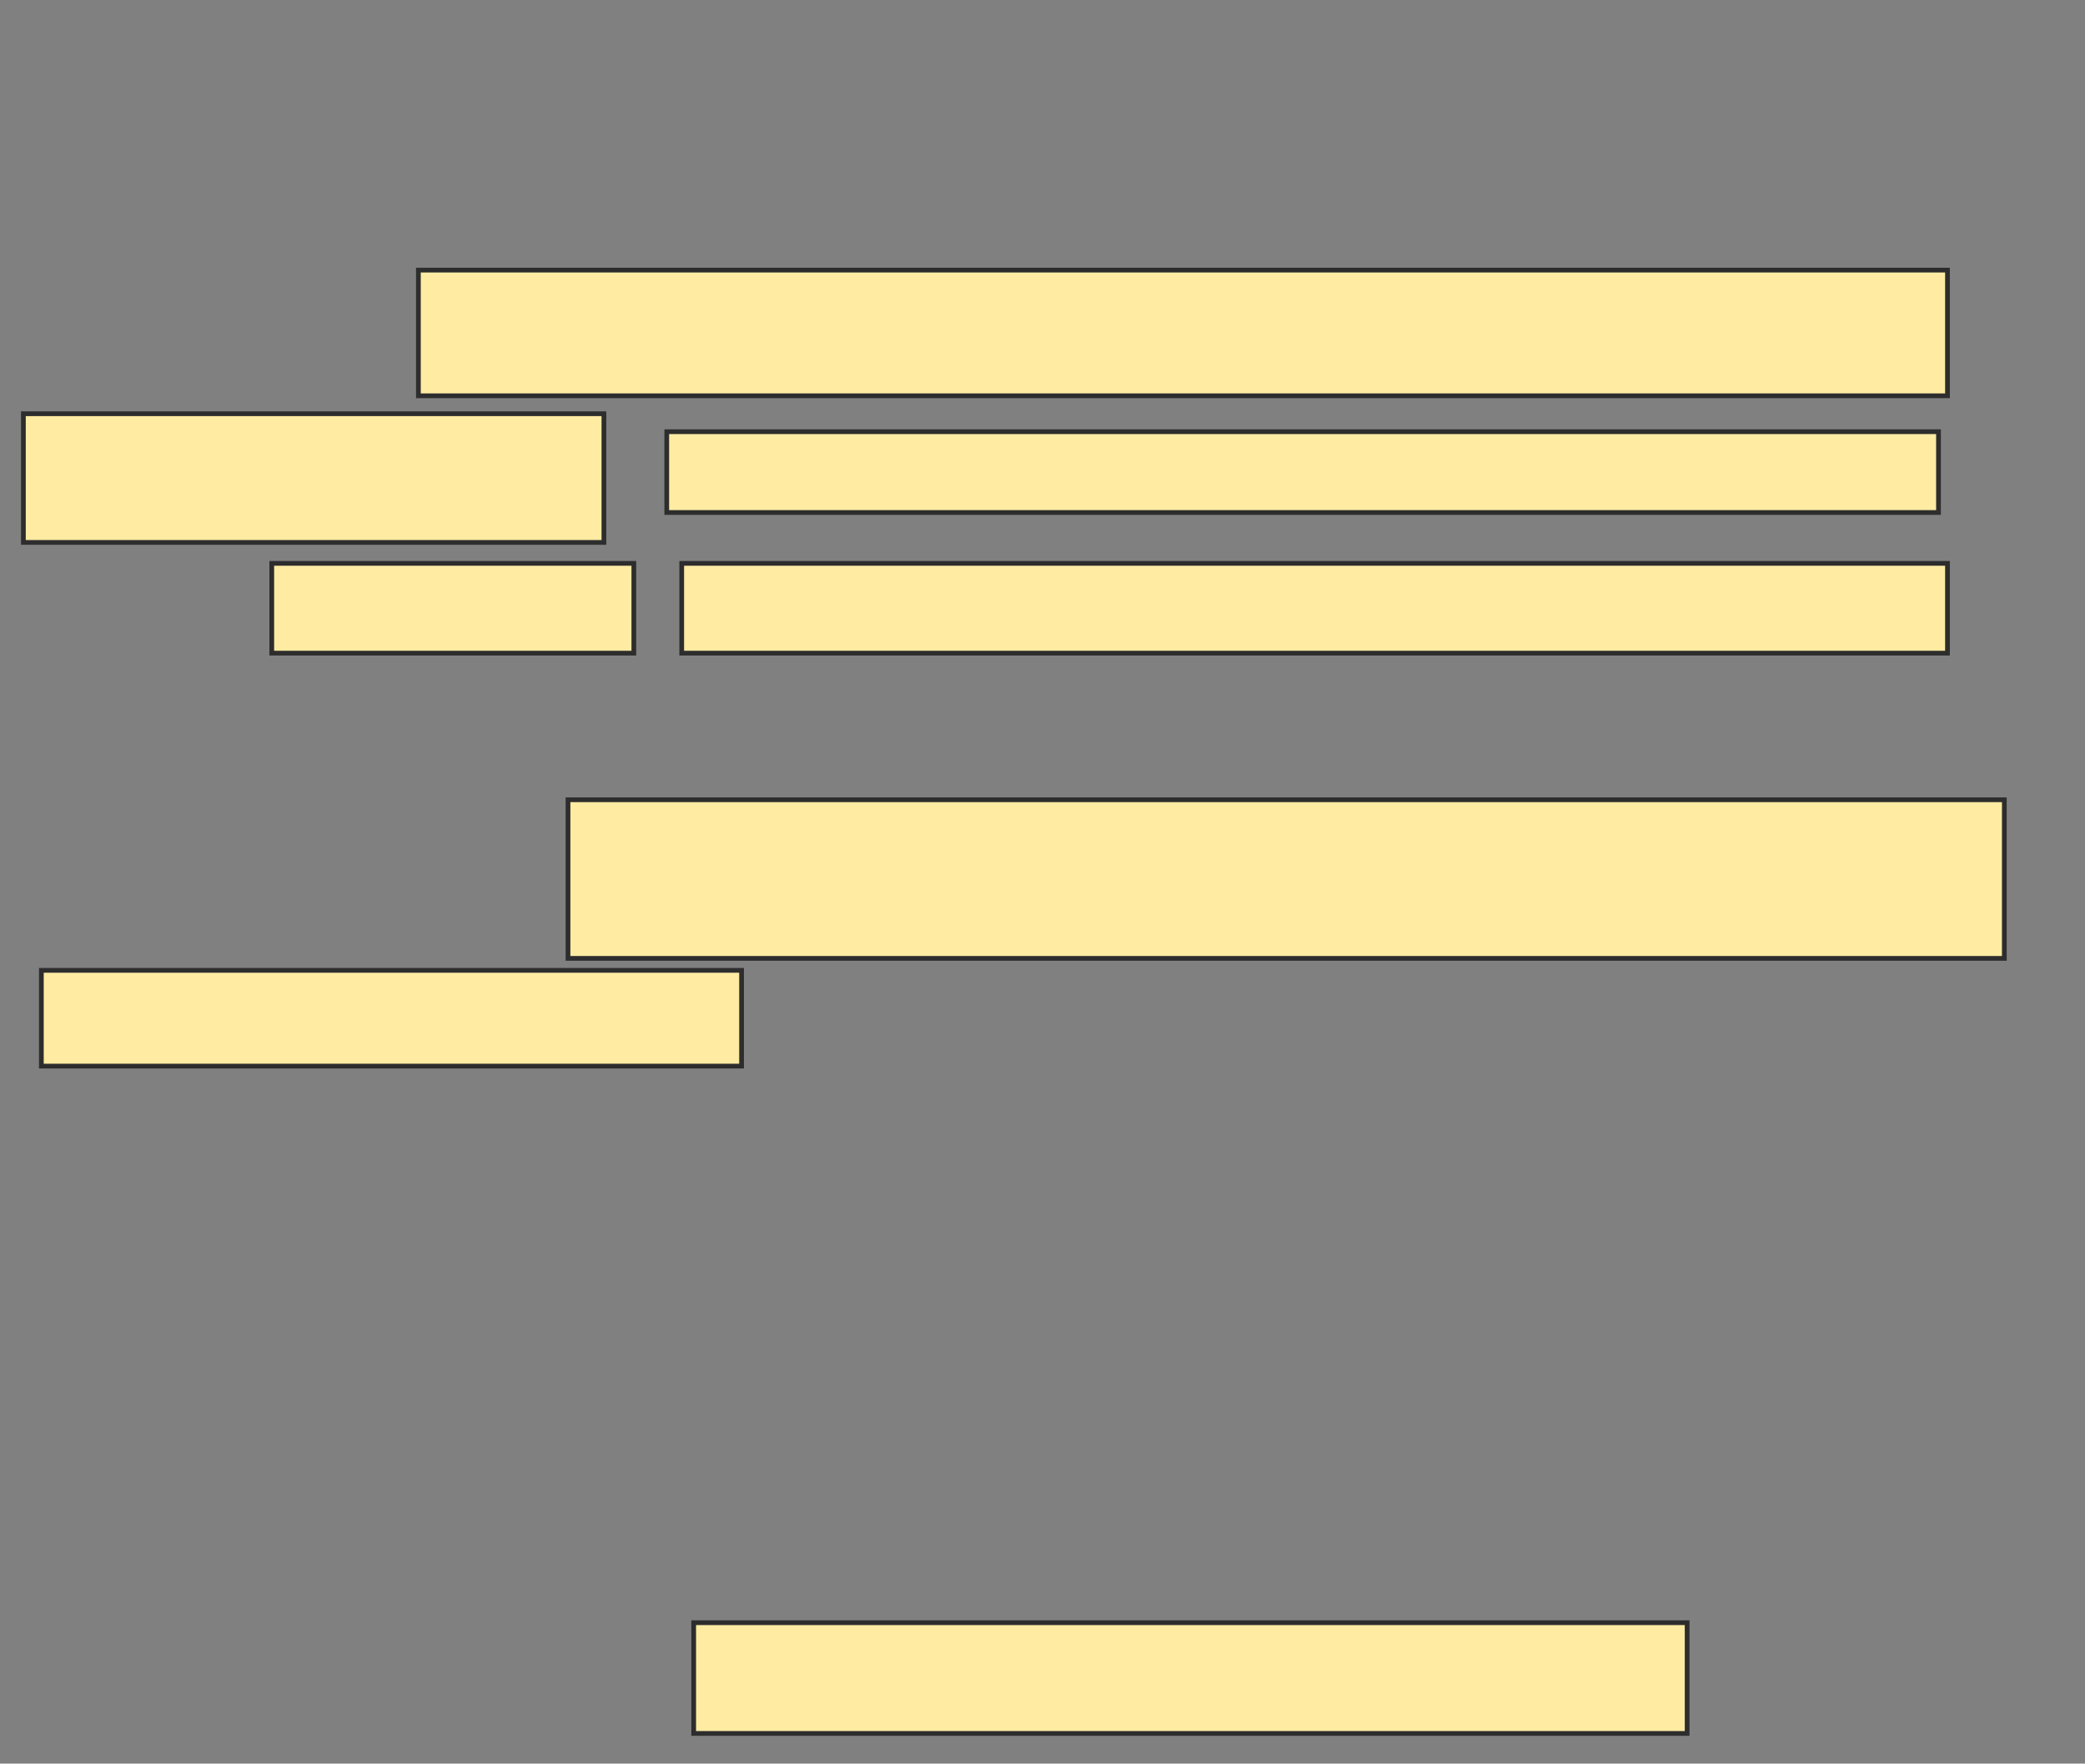 <svg xmlns="http://www.w3.org/2000/svg" width="441" height="373">
 <rect width="100%" height="100%" fill="#808080" stroke="none"/>
 <!-- Created with Image Occlusion Enhanced -->
 <g>
  <title>Labels</title>
 </g>
 <g>
  <title>Masks</title>
  <rect stroke="#2D2D2D" id="d9bff90f0f194d8d8598ba2b5c04fd61-ao-1" height="23.418" width="210.127" y="343.202" x="146.721" fill="#FFEBA2"/>
  <g id="d9bff90f0f194d8d8598ba2b5c04fd61-ao-2">
   <rect height="26.582" width="323.418" y="57.127" x="88.494" stroke="#2D2D2D" fill="#FFEBA2"/>
   <rect height="27.215" width="122.785" y="87.506" x="4.949" stroke="#2D2D2D" fill="#FFEBA2"/>
   <rect height="17.089" width="268.987" y="91.304" x="141.025" stroke="#2D2D2D" fill="#FFEBA2"/>
   <rect height="18.987" width="76.582" y="119.152" x="57.481" stroke="#2D2D2D" fill="#FFEBA2"/>
   <rect height="18.987" width="267.722" y="119.152" x="144.19" stroke="#2D2D2D" fill="#FFEBA2"/>
  </g>
  <g id="d9bff90f0f194d8d8598ba2b5c04fd61-ao-3">
   <rect height="33.544" width="303.797" y="169.152" x="120.139" stroke="#2D2D2D" fill="#FFEBA2"/>
   <rect height="20.253" width="148.101" y="205.228" x="8.747" stroke="#2D2D2D" fill="#FFEBA2"/>
  </g>
  
 </g>
</svg>